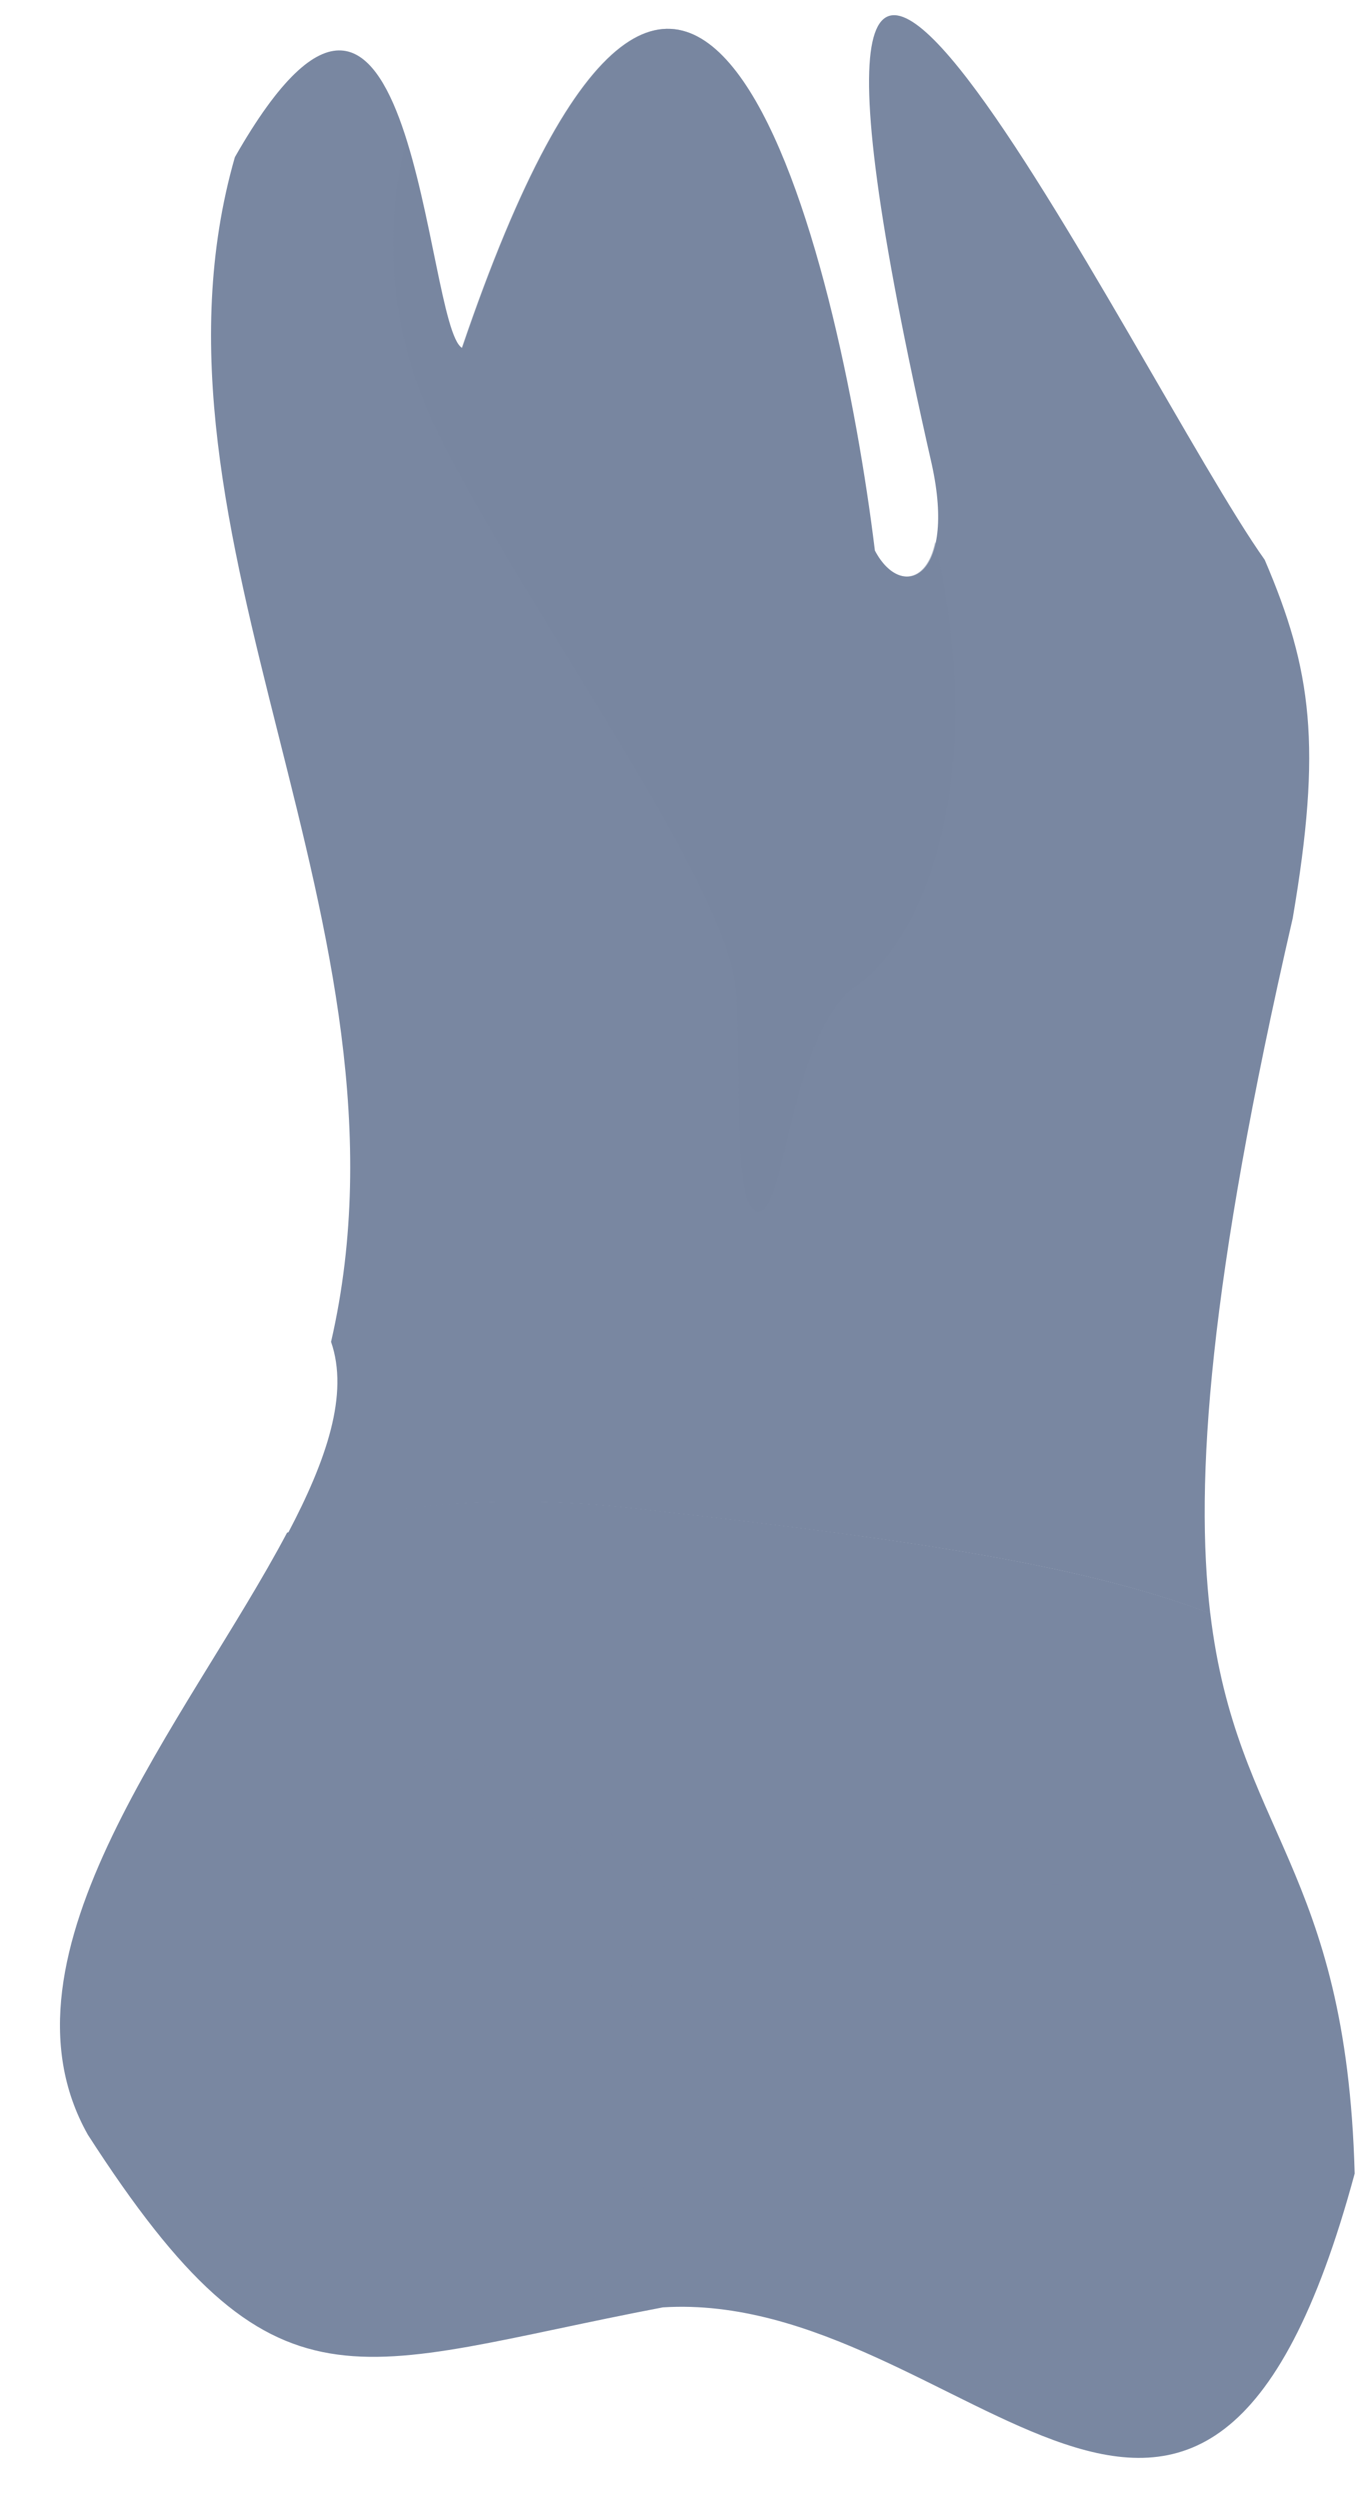<svg width="18" height="33" viewBox="0 0 18 33" fill="none" xmlns="http://www.w3.org/2000/svg">
<path d="M8.368 19.91C11.76 20.293 14.218 20.621 15.983 21.298C15.777 19.561 15.962 16.937 17.072 12.119C17.458 9.853 17.328 8.848 16.702 7.389C15.033 5.043 9.373 -6.768 12.306 6.132C12.634 7.633 11.915 7.952 11.554 7.267C11.083 3.407 9.2 -4.514 6.103 4.593C5.607 4.307 5.481 -2.101 3.102 2.074C1.674 7.048 5.637 12.216 4.372 17.711C4.611 18.401 4.313 19.271 3.8 20.242C4.985 19.889 6.502 19.7 8.368 19.91Z" fill="#7987a1" />
<path d="M1.16 28.176C3.657 32.053 4.653 31.237 8.754 30.455C12.717 30.207 15.886 36.098 17.89 28.689C17.781 24.628 16.331 24.199 15.983 21.294C14.217 20.621 11.759 20.289 8.368 19.906C6.506 19.696 4.985 19.885 3.791 20.23C2.488 22.694 -0.184 25.788 1.16 28.176Z" fill="#7987a1" />
<path opacity="0.1" d="M9.549 26.469C10.176 24.766 13.365 24.871 13.992 24.871C14.618 24.871 15.273 25.081 14.824 24.699C14.374 24.316 11.634 24.211 10.764 24.665C9.898 25.115 9.041 25.317 8.511 24.665C7.57 23.505 6.301 23.236 5.809 23.198C5.683 23.189 5.591 23.299 5.599 23.337C5.633 23.463 5.771 23.517 5.771 23.517C5.771 23.517 8.087 23.933 8.297 25.809C8.507 27.684 8.671 28.605 8.356 29.446C8.217 29.816 7.948 30.303 7.473 30.715C7.864 30.631 8.289 30.543 8.751 30.455C9.192 30.425 9.621 30.476 10.041 30.573C9.054 29.219 8.965 28.054 9.549 26.469Z" fill="#7987a1" />
<path opacity="0.5" d="M5.799 5.749C6.98 8.108 9.648 11.72 9.72 13.107C9.791 14.495 9.682 16.025 10.03 15.992C10.379 15.954 10.447 13.595 11.316 13.007C12.182 12.418 13.073 10.29 12.35 7.154V7.15C12.233 7.73 11.804 7.751 11.548 7.267C11.077 3.407 9.194 -4.514 6.097 4.593C5.862 4.459 5.71 2.962 5.366 1.856C5.172 2.583 4.962 4.08 5.799 5.749Z" fill="#7987a1" />
</svg>
